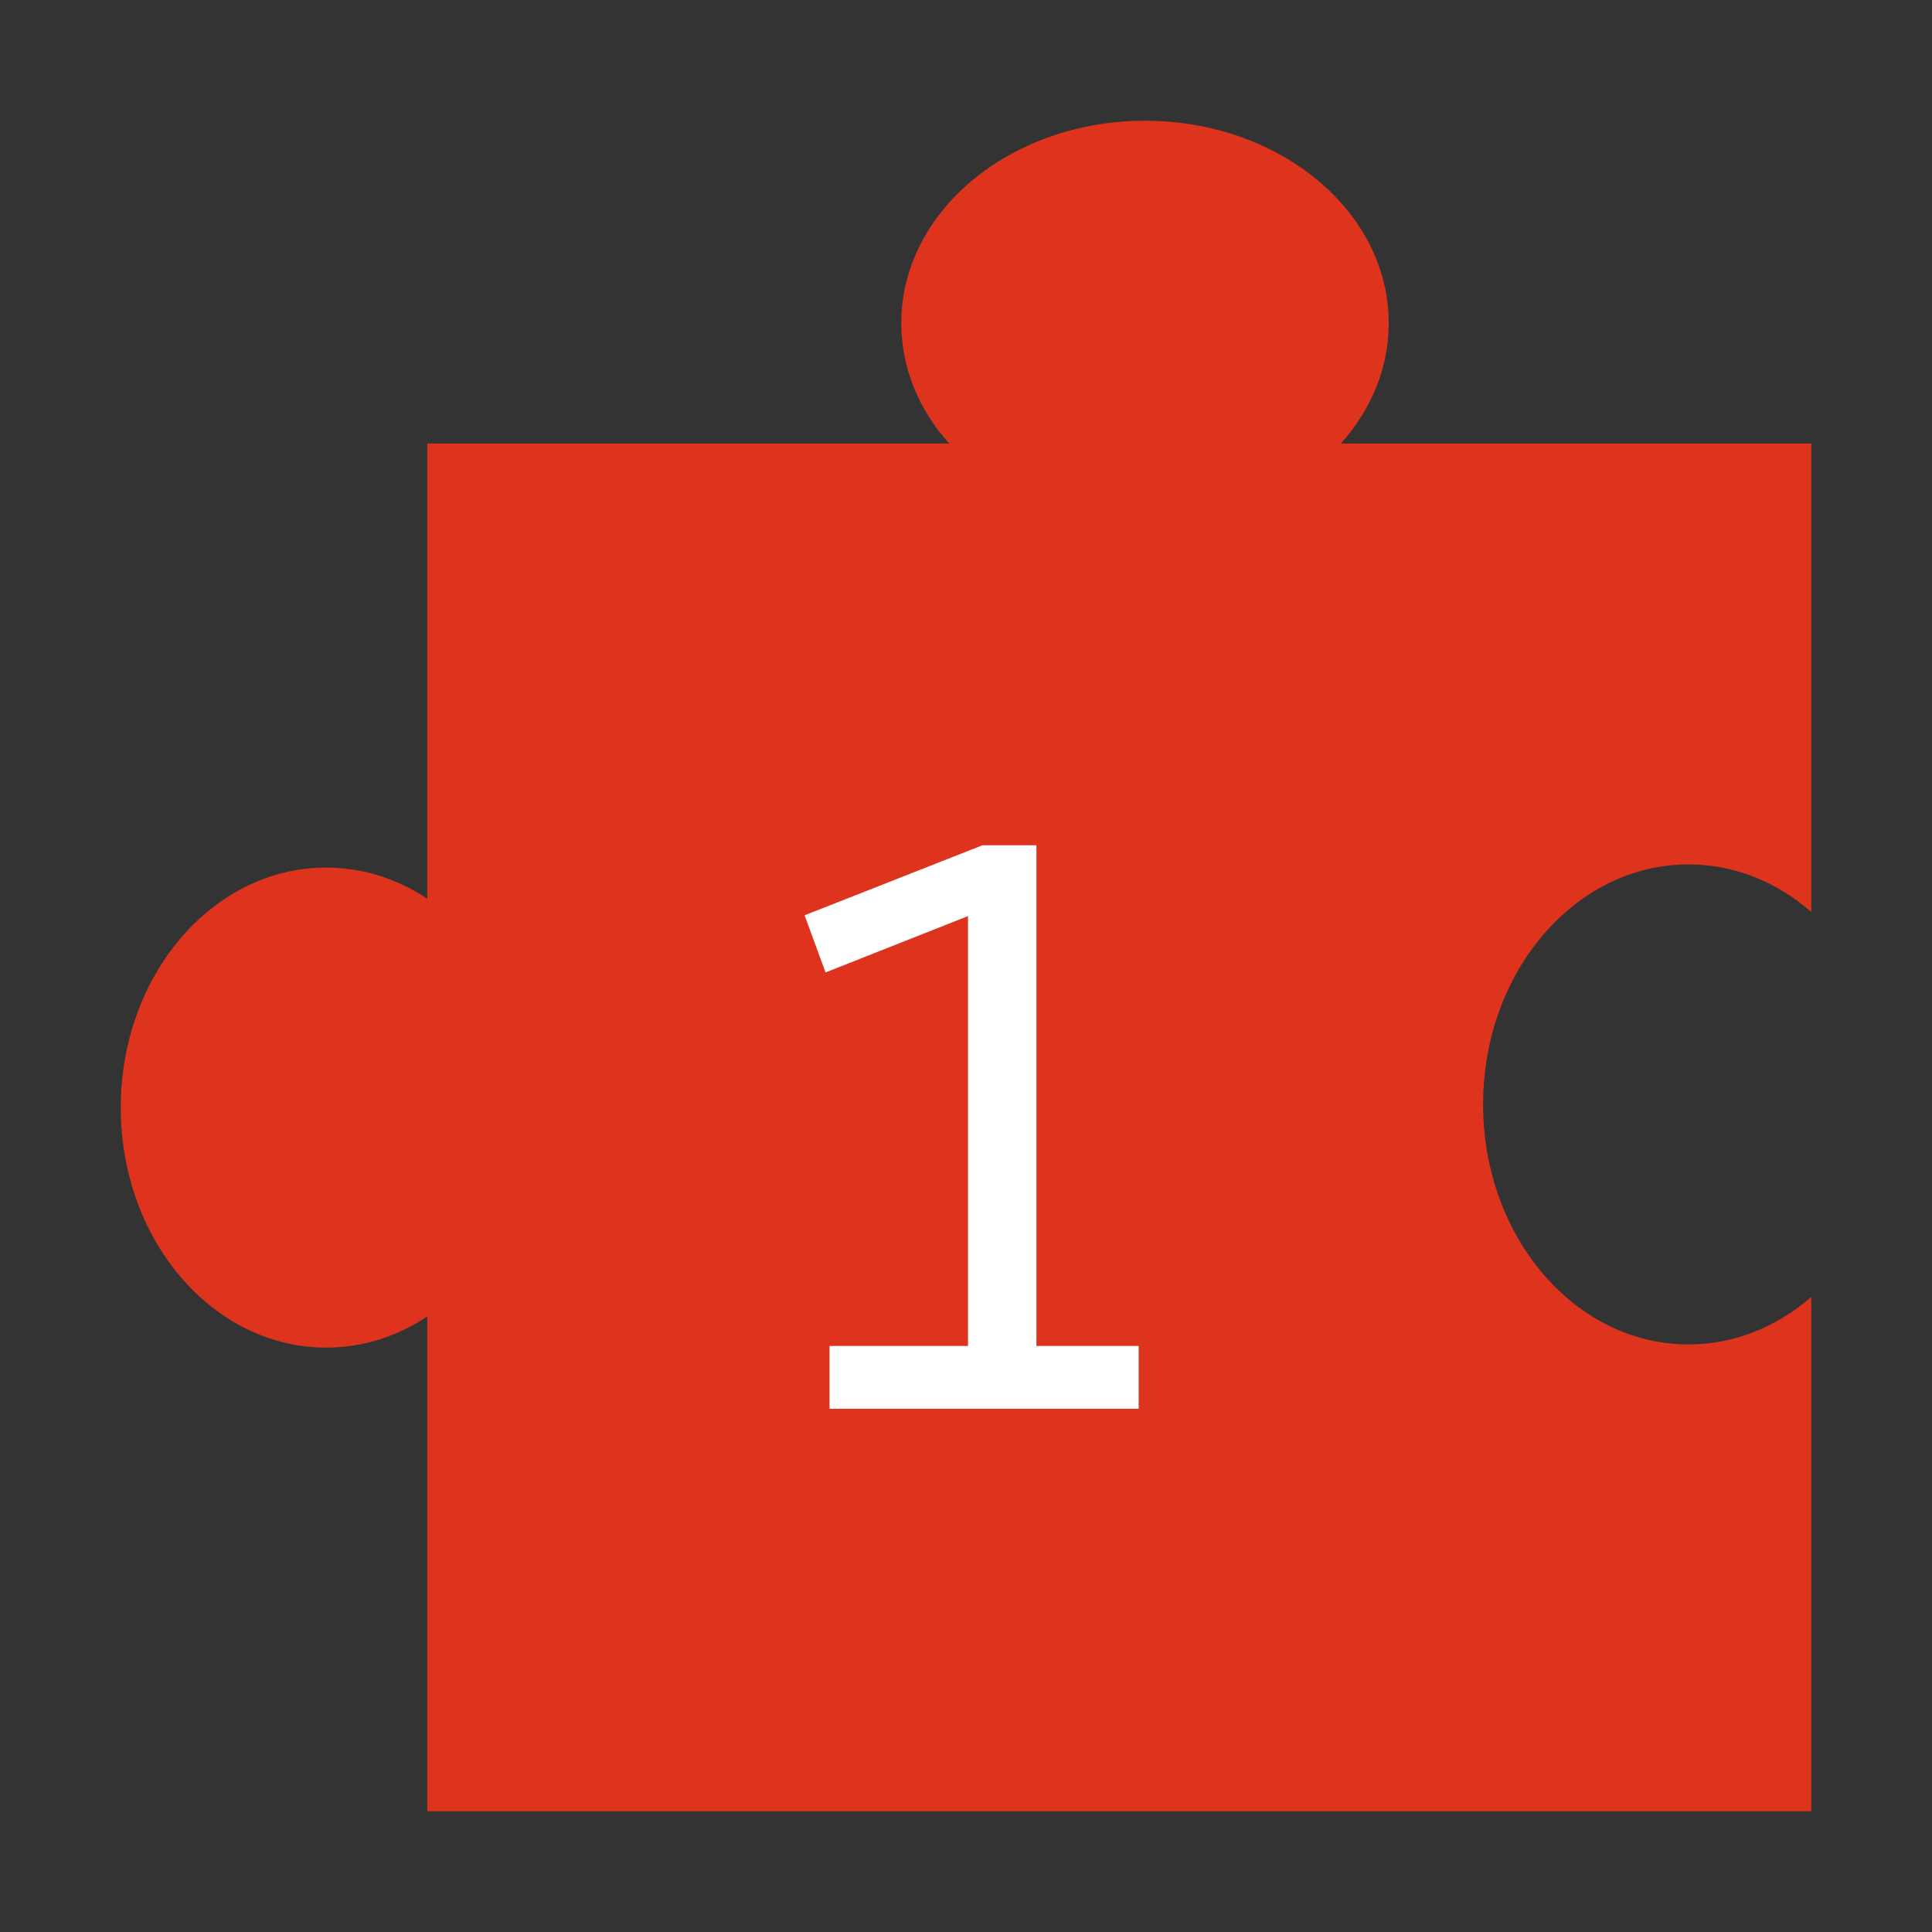 <svg clip-rule="evenodd" fill-rule="evenodd" stroke-linejoin="round" stroke-miterlimit="2" viewBox="0 0 48 48" xmlns="http://www.w3.org/2000/svg"><rect x="0" y="0" width="48" height="48" fill="#333333" stroke="none"/><g fill-rule="nonzero"><path d="m41.951 33.402c-2.819 0-5.104-2.67-5.104-5.963s2.285-5.963 5.104-5.963c1.143 0 2.198.439 3.049 1.18v-11.636h-11.687c.748-.836 1.19-1.872 1.19-2.993 0-2.776-2.711-5.027-6.055-5.027-3.345 0-6.056 2.251-6.056 5.027 0 1.121.442 2.157 1.19 2.993h-12.966v11.308c-.741-.491-1.598-.773-2.512-.773-2.819 0-5.104 2.669-5.104 5.963 0 3.293 2.285 5.963 5.104 5.963.914 0 1.771-.282 2.512-.773v12.292h34.384v-12.778c-.851.741-1.906 1.18-3.049 1.18z" fill="#de341d"/><path d="m20.61 35h7.68v-1.56h-2.54v-12.44h-1.34l-4.42 1.74.52 1.42 3.54-1.4v10.68h-3.44z" fill="#fff"/></g></svg>